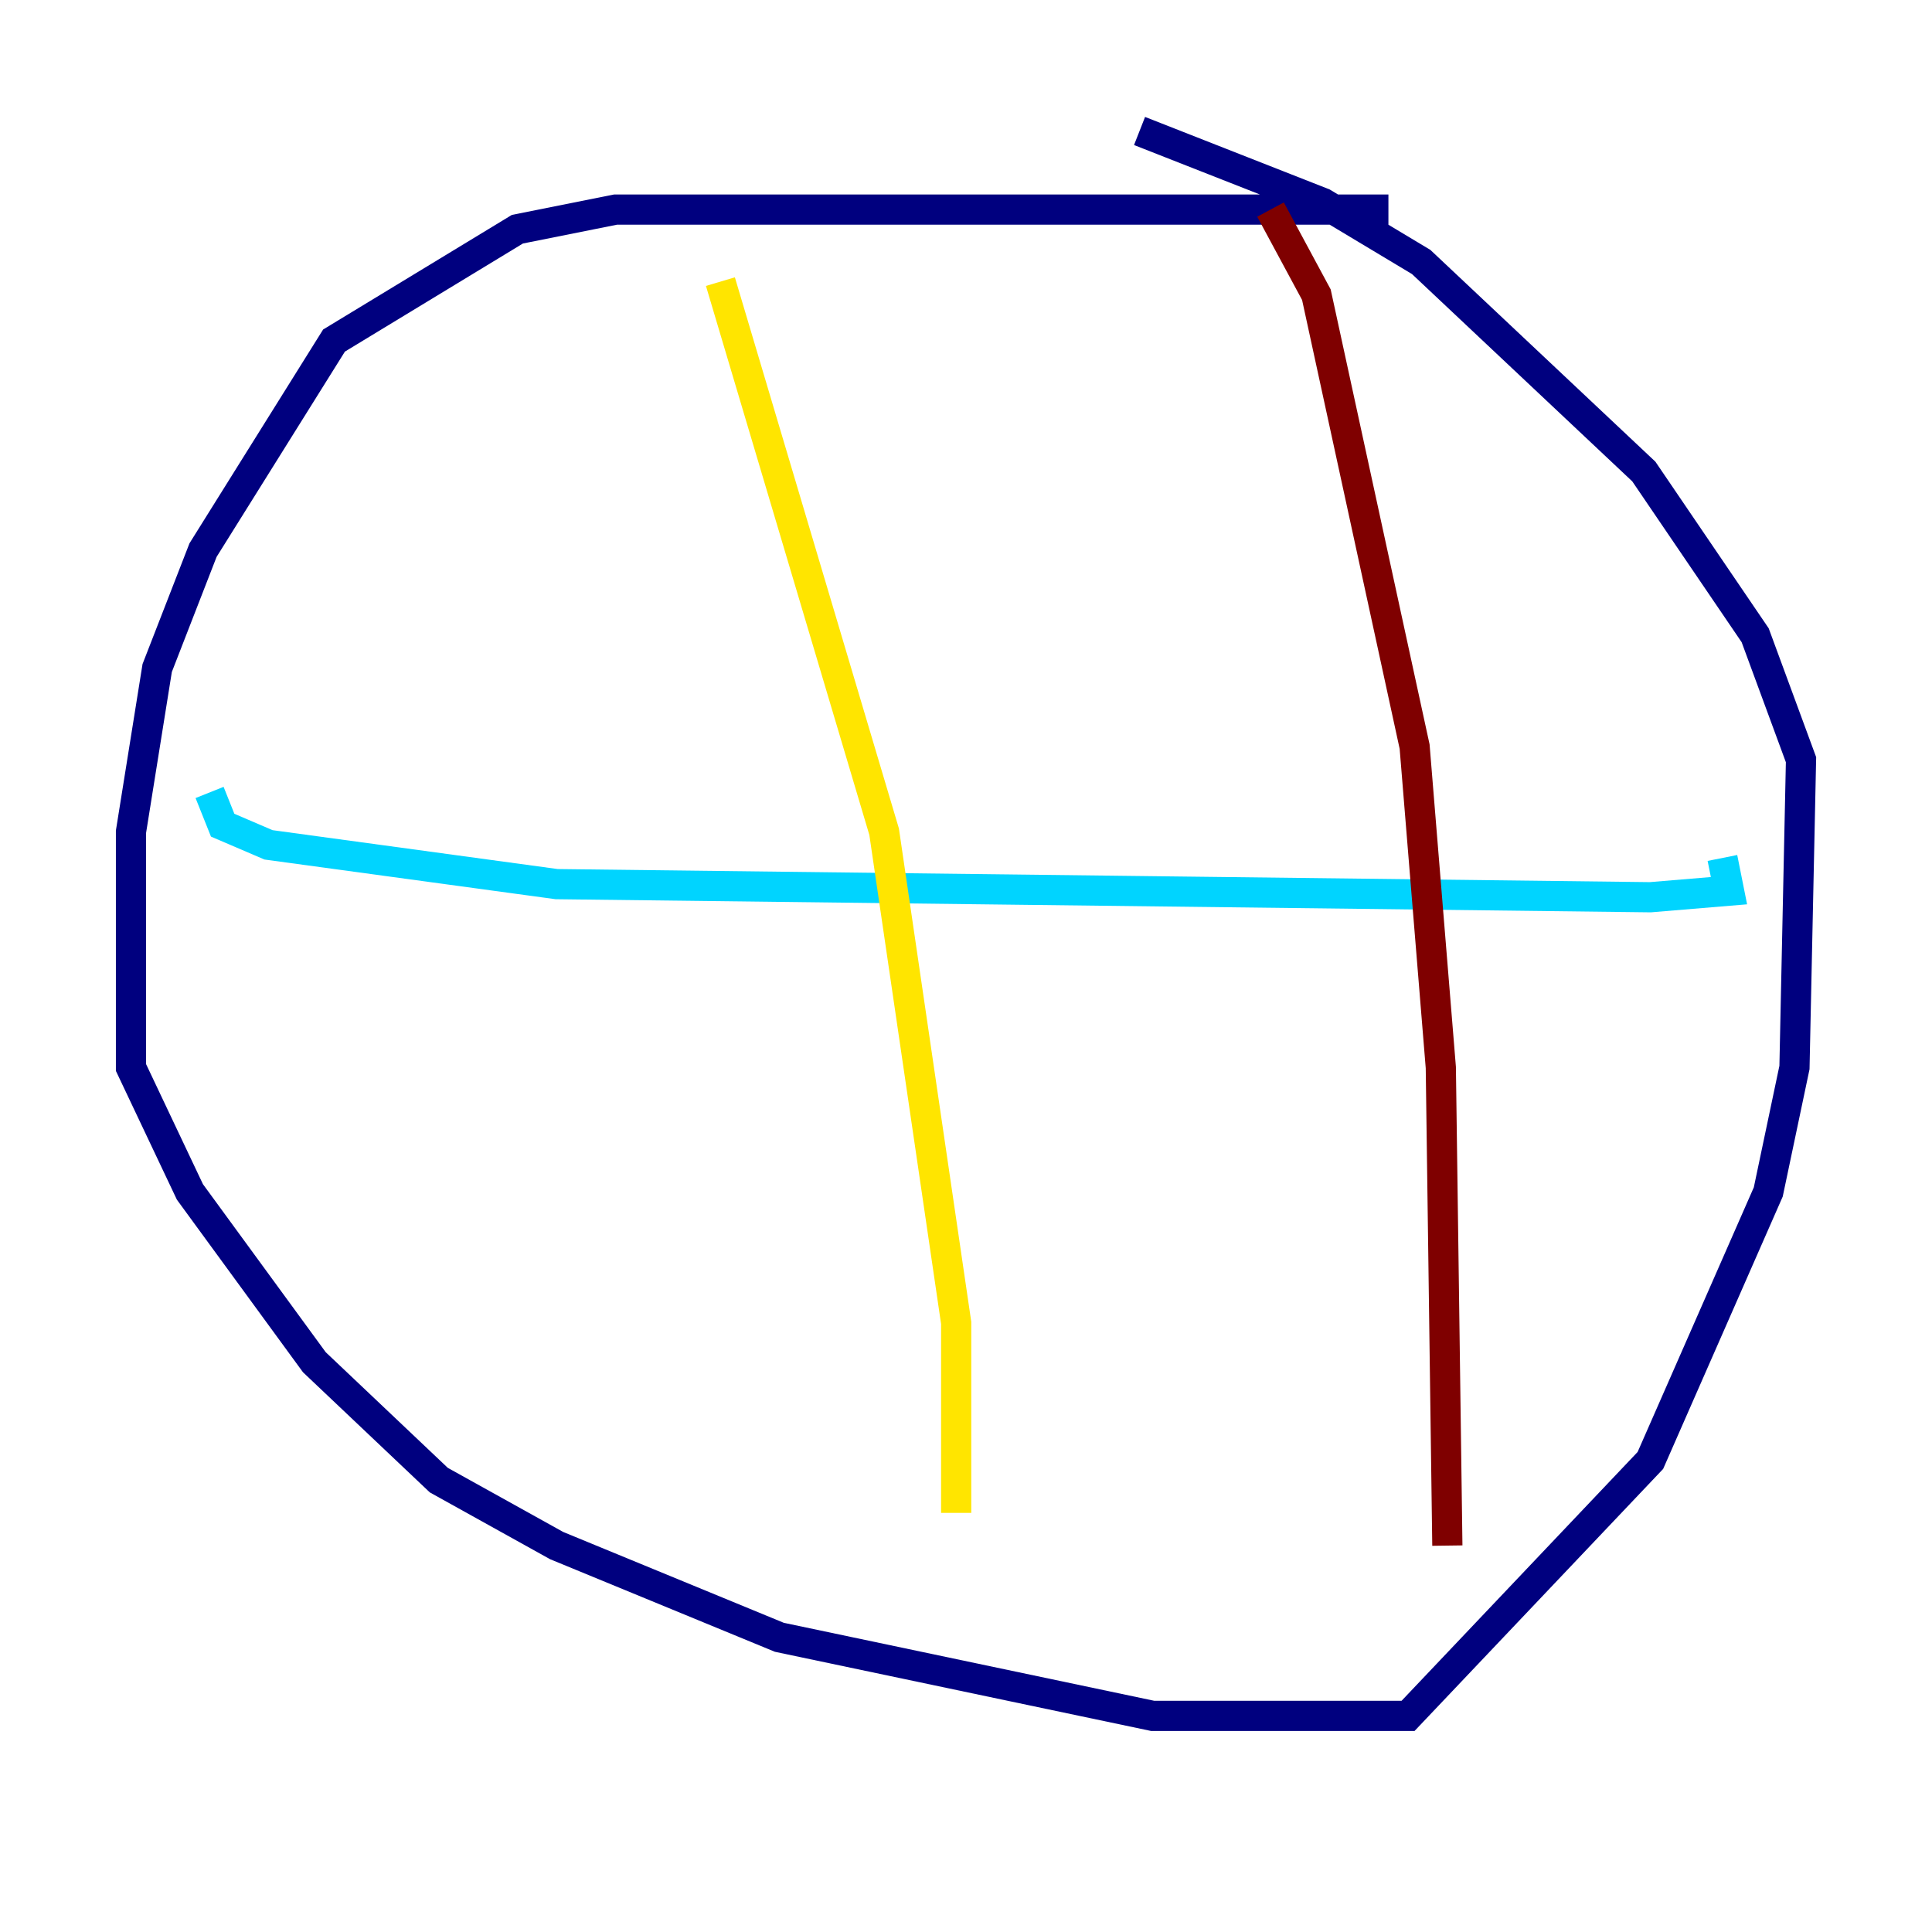 <?xml version="1.0" encoding="utf-8" ?>
<svg baseProfile="tiny" height="128" version="1.2" viewBox="0,0,128,128" width="128" xmlns="http://www.w3.org/2000/svg" xmlns:ev="http://www.w3.org/2001/xml-events" xmlns:xlink="http://www.w3.org/1999/xlink"><defs /><polyline fill="none" points="91.986,13.885 40.786,13.885 34.278,15.186 22.129,22.563 13.451,36.447 10.414,44.258 8.678,55.105 8.678,70.725 12.583,78.969 20.827,90.251 29.071,98.061 36.881,102.4 51.634,108.475 76.366,113.681 93.288,113.681 109.342,96.759 117.153,78.969 118.888,70.725 119.322,50.332 116.285,42.088 108.909,31.241 94.156,17.356 87.647,13.451 75.498,8.678" stroke="#00007f" stroke-width="2" /><polyline fill="none" points="13.885,52.502 14.752,54.671 17.79,55.973 36.881,58.576 109.342,59.444 114.549,59.01 114.115,56.841" stroke="#00d4ff" stroke-width="2" /><polyline fill="none" points="47.729,18.658 58.576,55.105 63.349,87.647 63.349,100.231" stroke="#ffe500" stroke-width="2" /><polyline fill="none" points="84.176,13.885 87.214,19.525 93.722,49.464 95.458,70.725 95.891,102.4" stroke="#7f0000" stroke-width="2" /></svg>